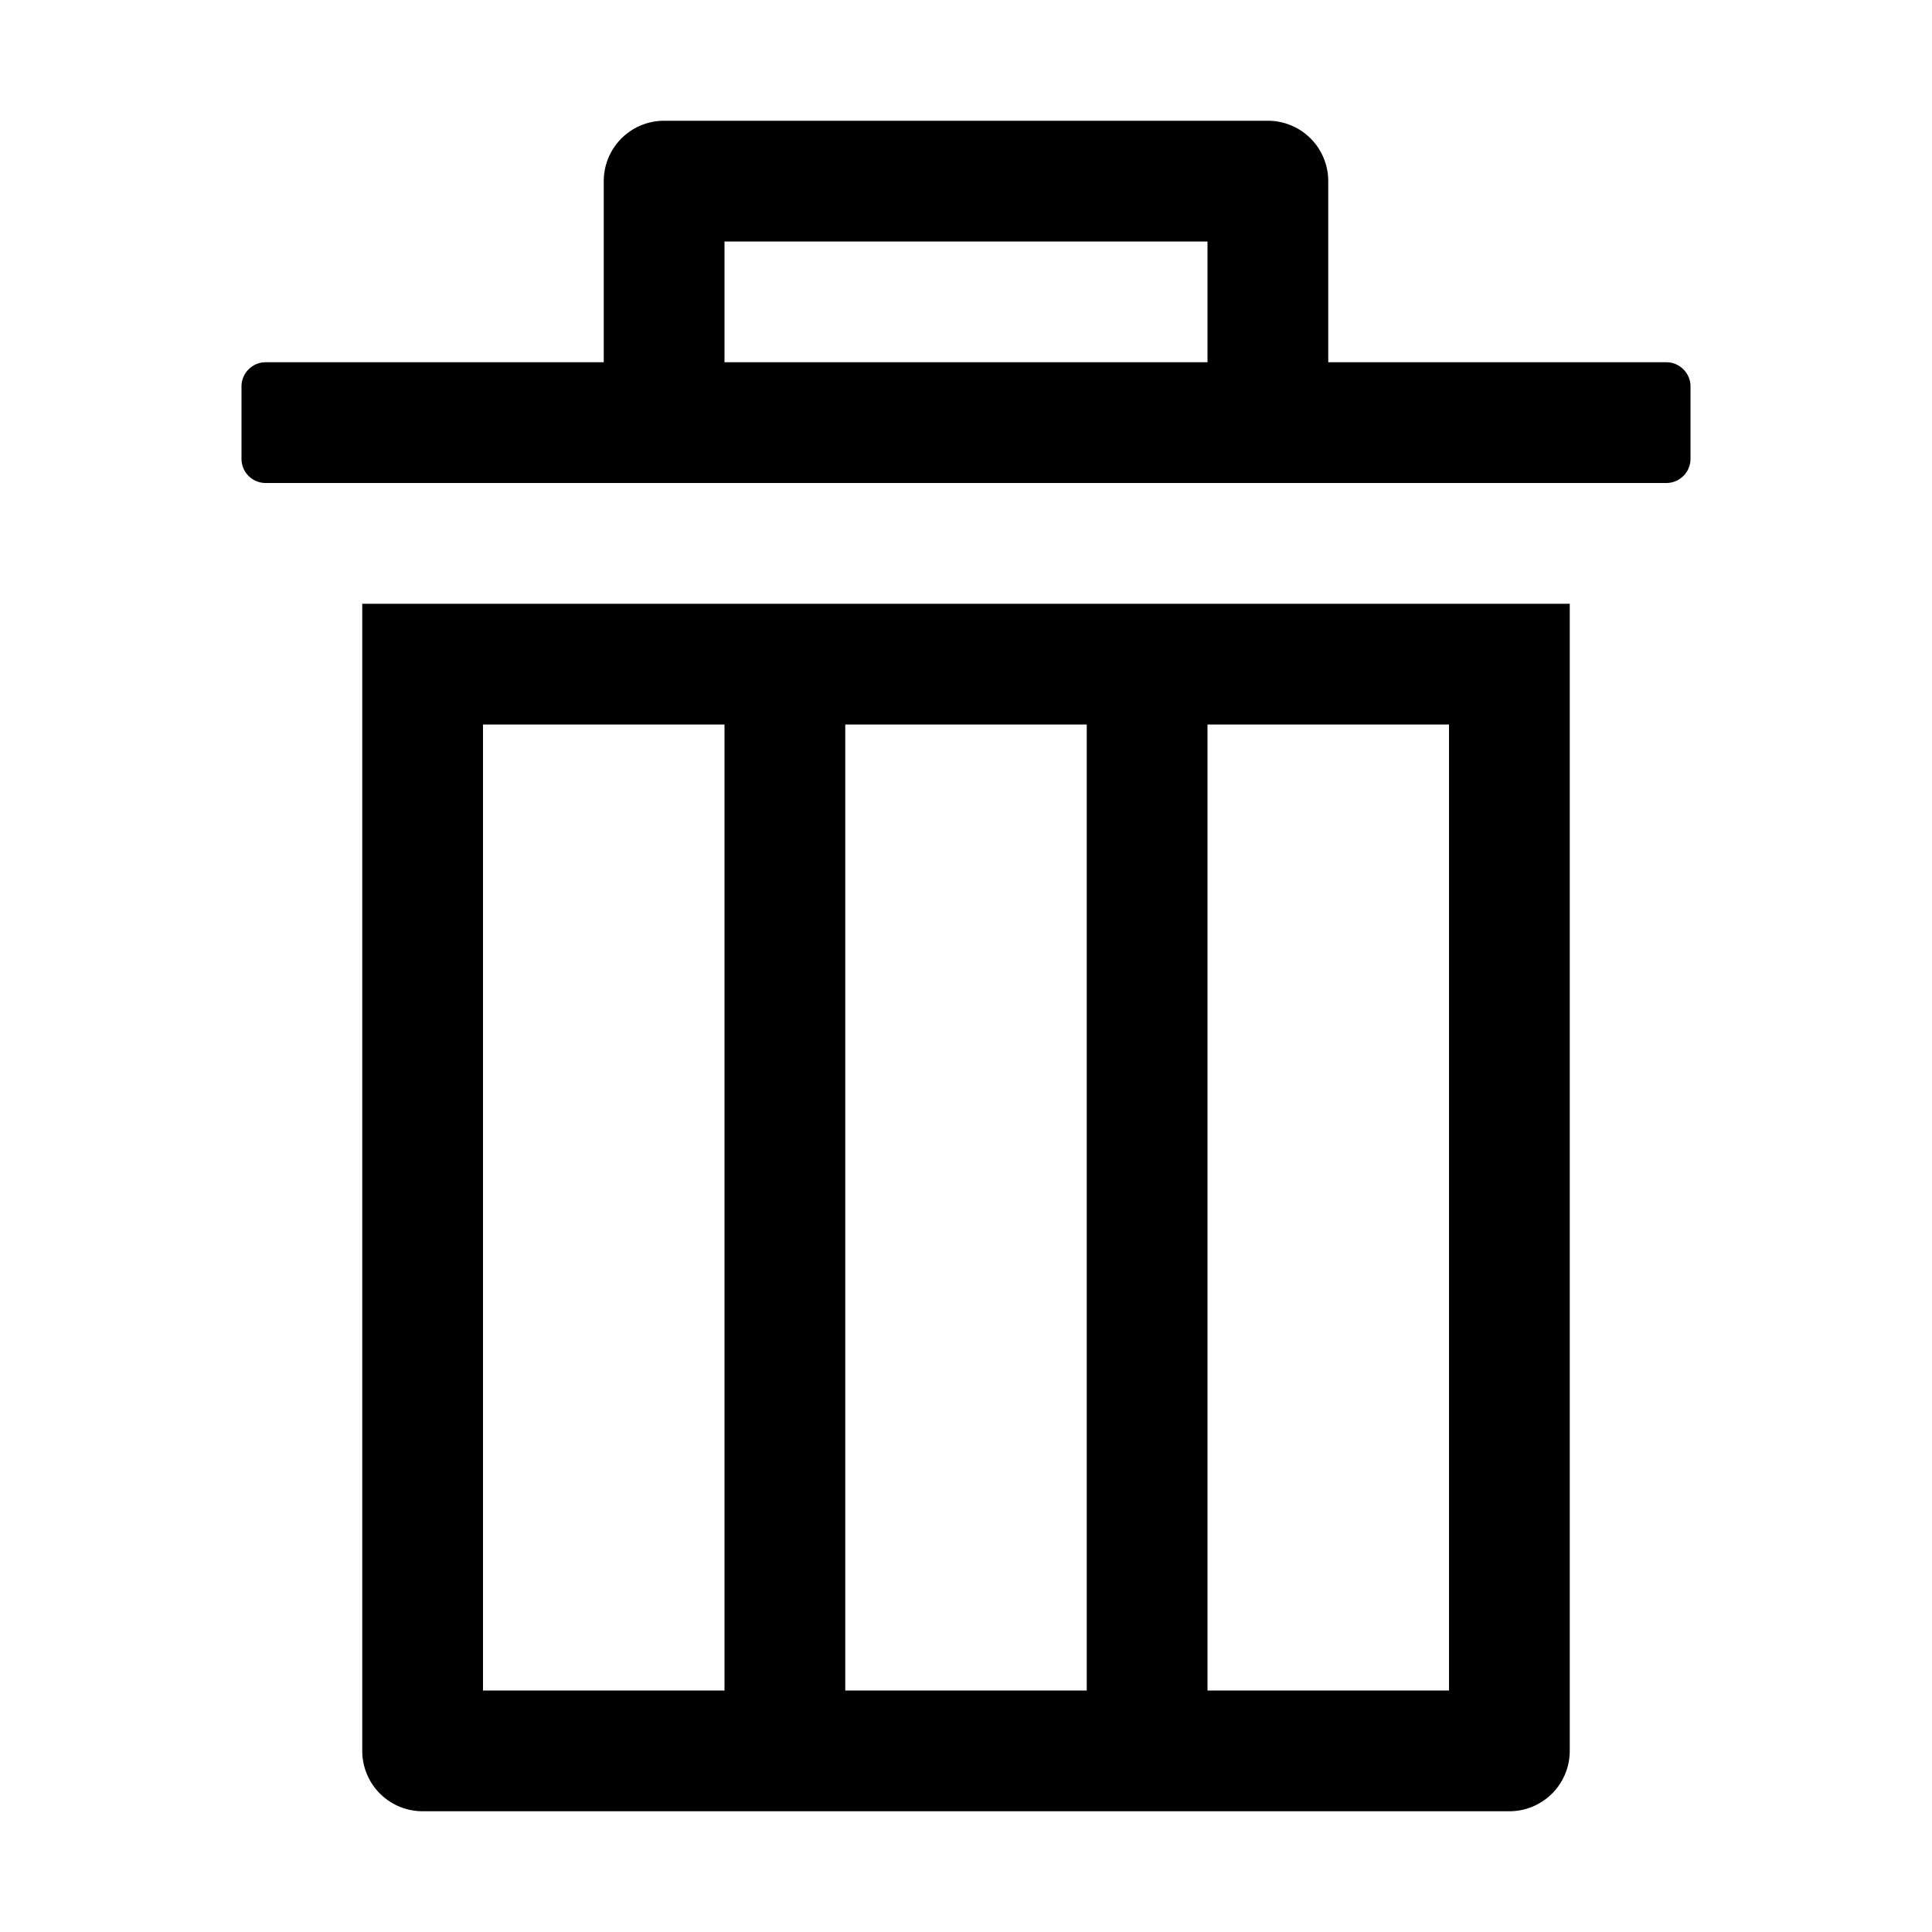 <svg xmlns="http://www.w3.org/2000/svg" width="16" height="16" viewBox="0 0 16 16"><path d="M5 3V1.5a.5.5 0 0 1 .5-.5h5a.5.5 0 0 1 .5.5V3h2.8c.11 0 .2.09.2.2v.6a.2.2 0 0 1-.2.2H2.2a.2.2 0 0 1-.2-.2v-.6c0-.11.09-.2.2-.2H5zm1-1v1h4V2H6zM13 5v9.5a.5.5 0 0 1-.5.5h-9a.5.5 0 0 1-.5-.5V5h10zM4 6v8h2V6H4zm6 0v8h2V6h-2zM7 6v8h2V6H7z"/></svg>